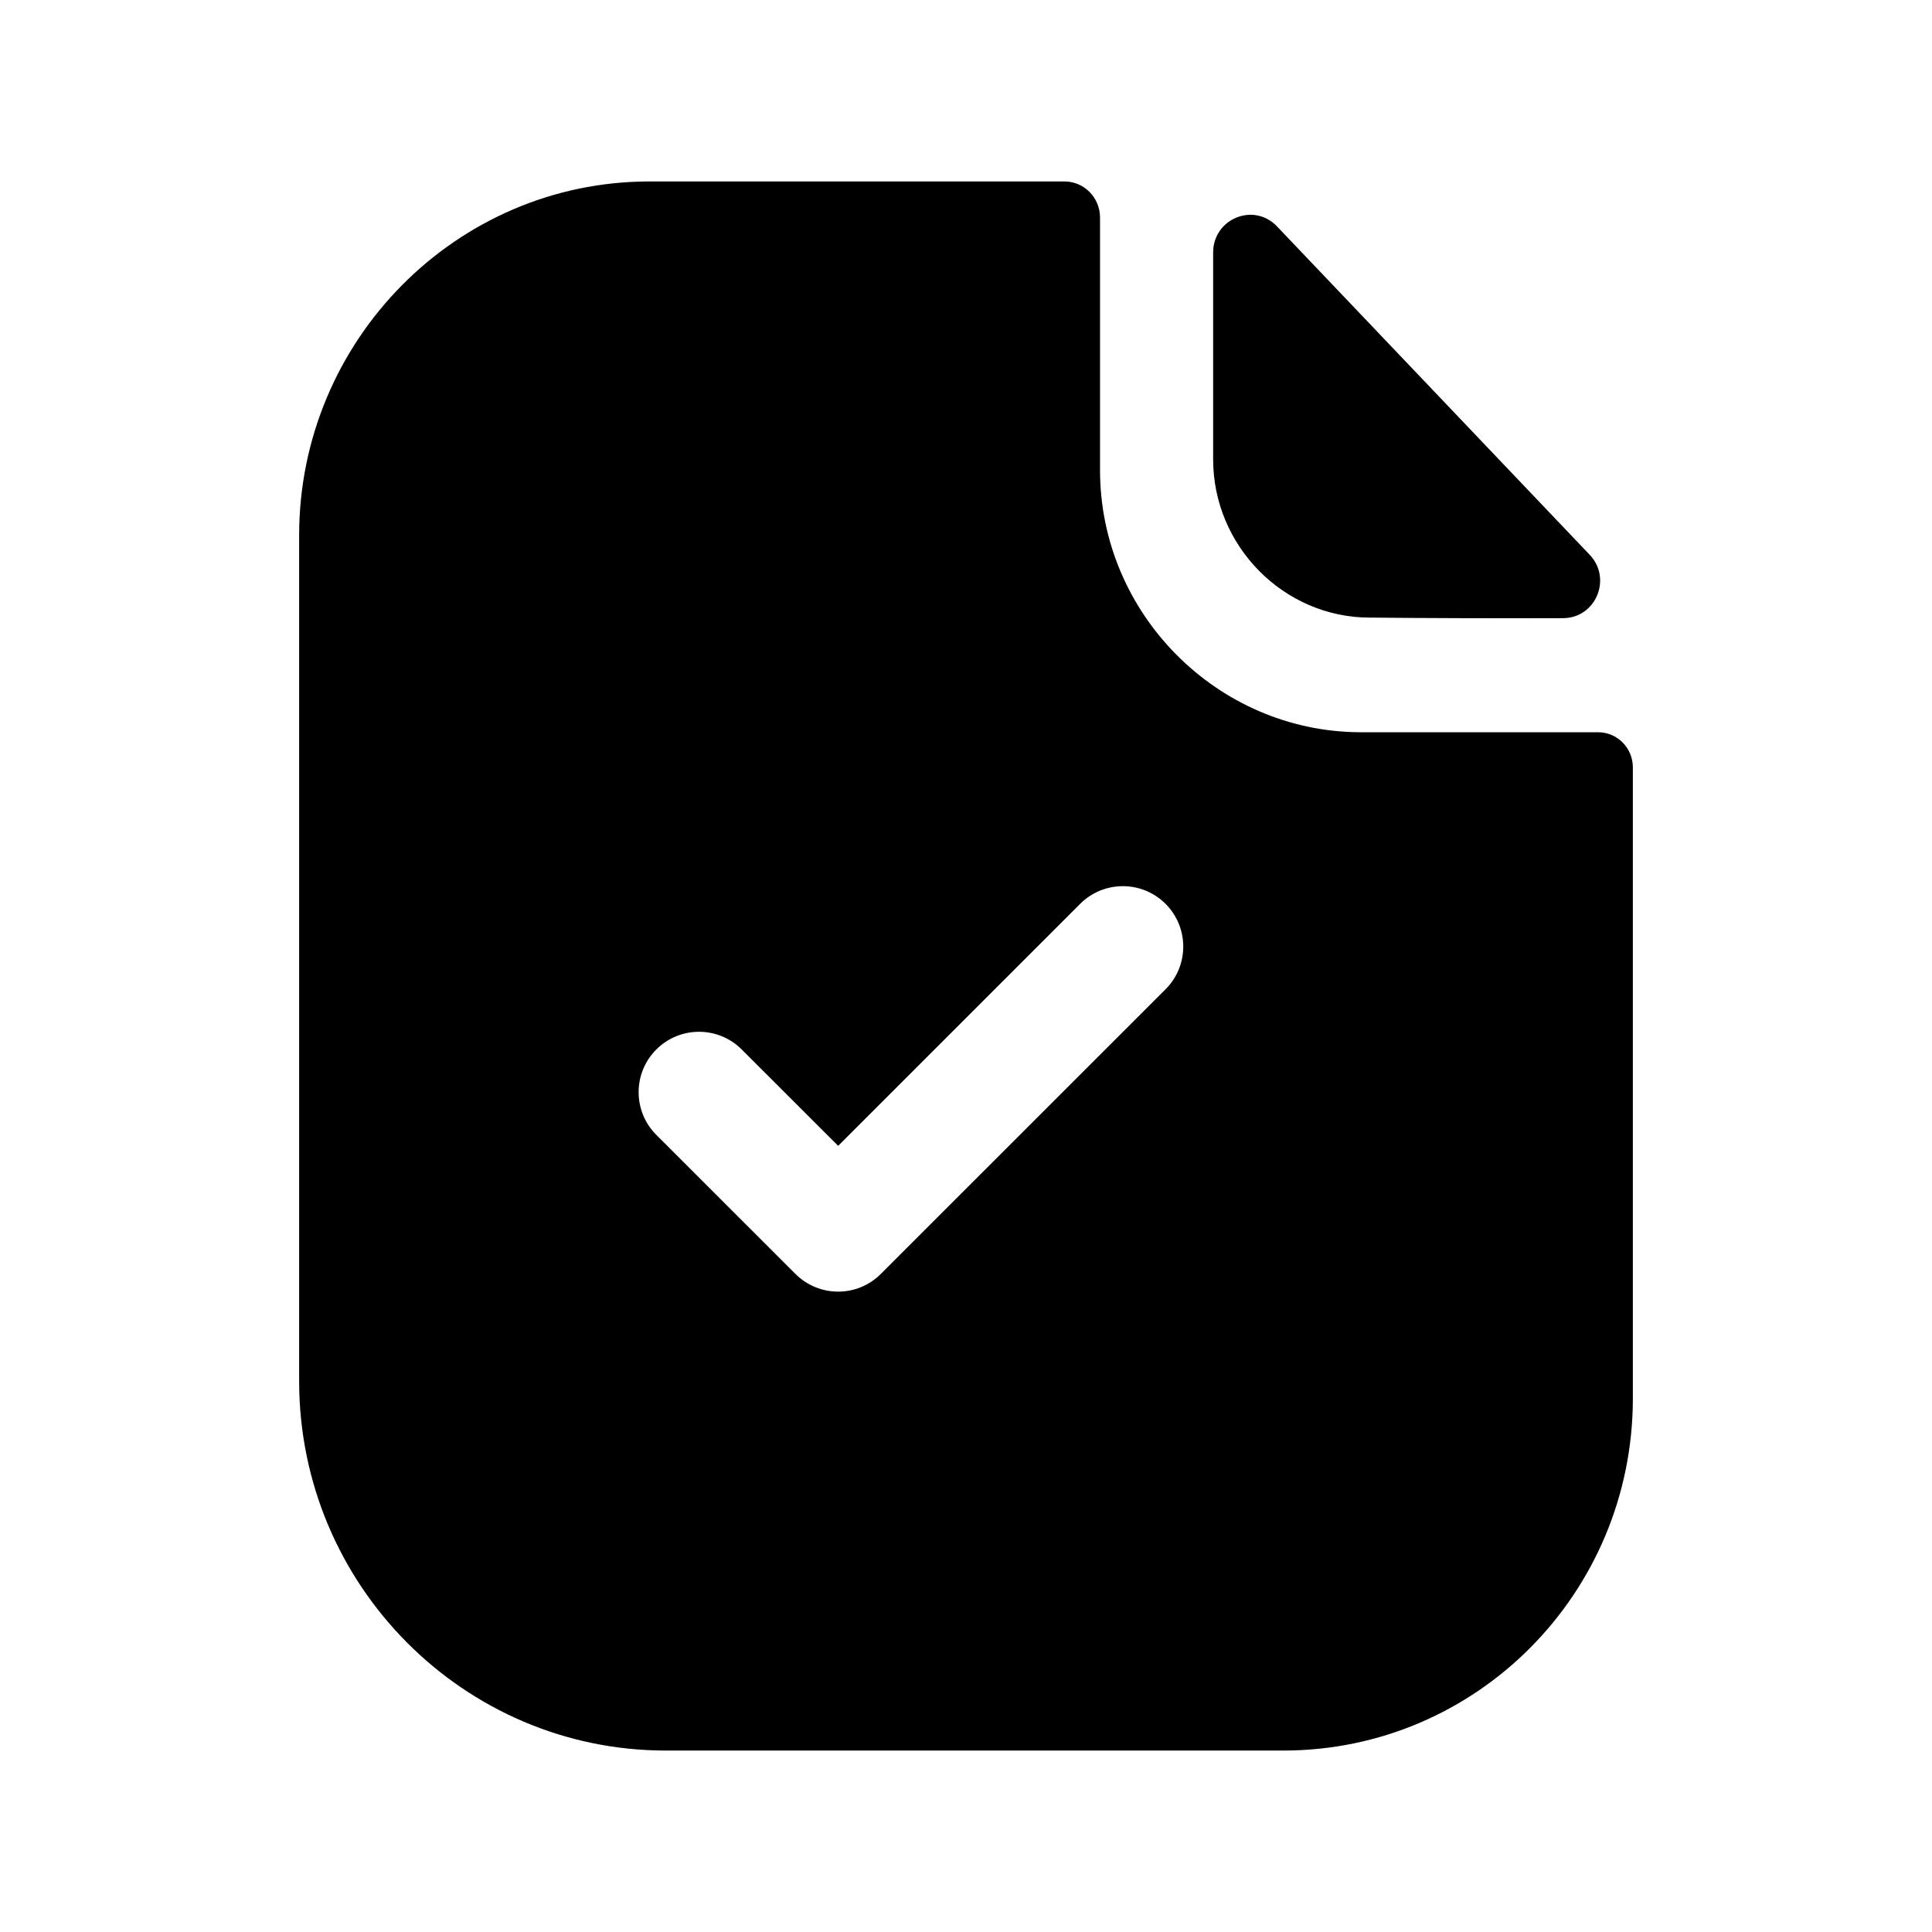 <svg width="24px"  height="24px"  viewBox="0 0 24 24" fill="none" xmlns="http://www.w3.org/2000/svg">
<path fill-rule="evenodd" clip-rule="evenodd" d="M14.479 12.289L10.942 15.825C10.795 15.972 10.604 16.045 10.412 16.045C10.22 16.045 10.028 15.972 9.881 15.825L8.153 14.098C7.86 13.805 7.86 13.33 8.153 13.037C8.446 12.744 8.921 12.744 9.214 13.037L10.412 14.234L13.418 11.228C13.711 10.935 14.186 10.935 14.479 11.228C14.772 11.521 14.772 11.996 14.479 12.289ZM19.85 9.096H16.888C15.122 9.086 13.665 7.624 13.665 5.841V2.703C13.665 2.459 13.472 2.254 13.221 2.254H8.068C5.666 2.254 3.716 4.233 3.716 6.65V17.156C3.716 19.69 5.762 21.746 8.271 21.746H15.942C18.345 21.746 20.284 19.787 20.284 17.37V9.534C20.284 9.291 20.091 9.096 19.85 9.096Z" fill="#000000" />
<path fill-rule="evenodd" clip-rule="evenodd" d="M17.016 7.672C17.689 7.679 18.624 7.682 19.417 7.679C19.823 7.678 20.029 7.188 19.748 6.892C19.239 6.358 18.53 5.613 17.818 4.865C17.103 4.114 16.385 3.36 15.863 2.812C15.574 2.509 15.07 2.717 15.07 3.137V5.706C15.07 6.784 15.949 7.672 17.016 7.672Z" fill="#000000" />
</svg>